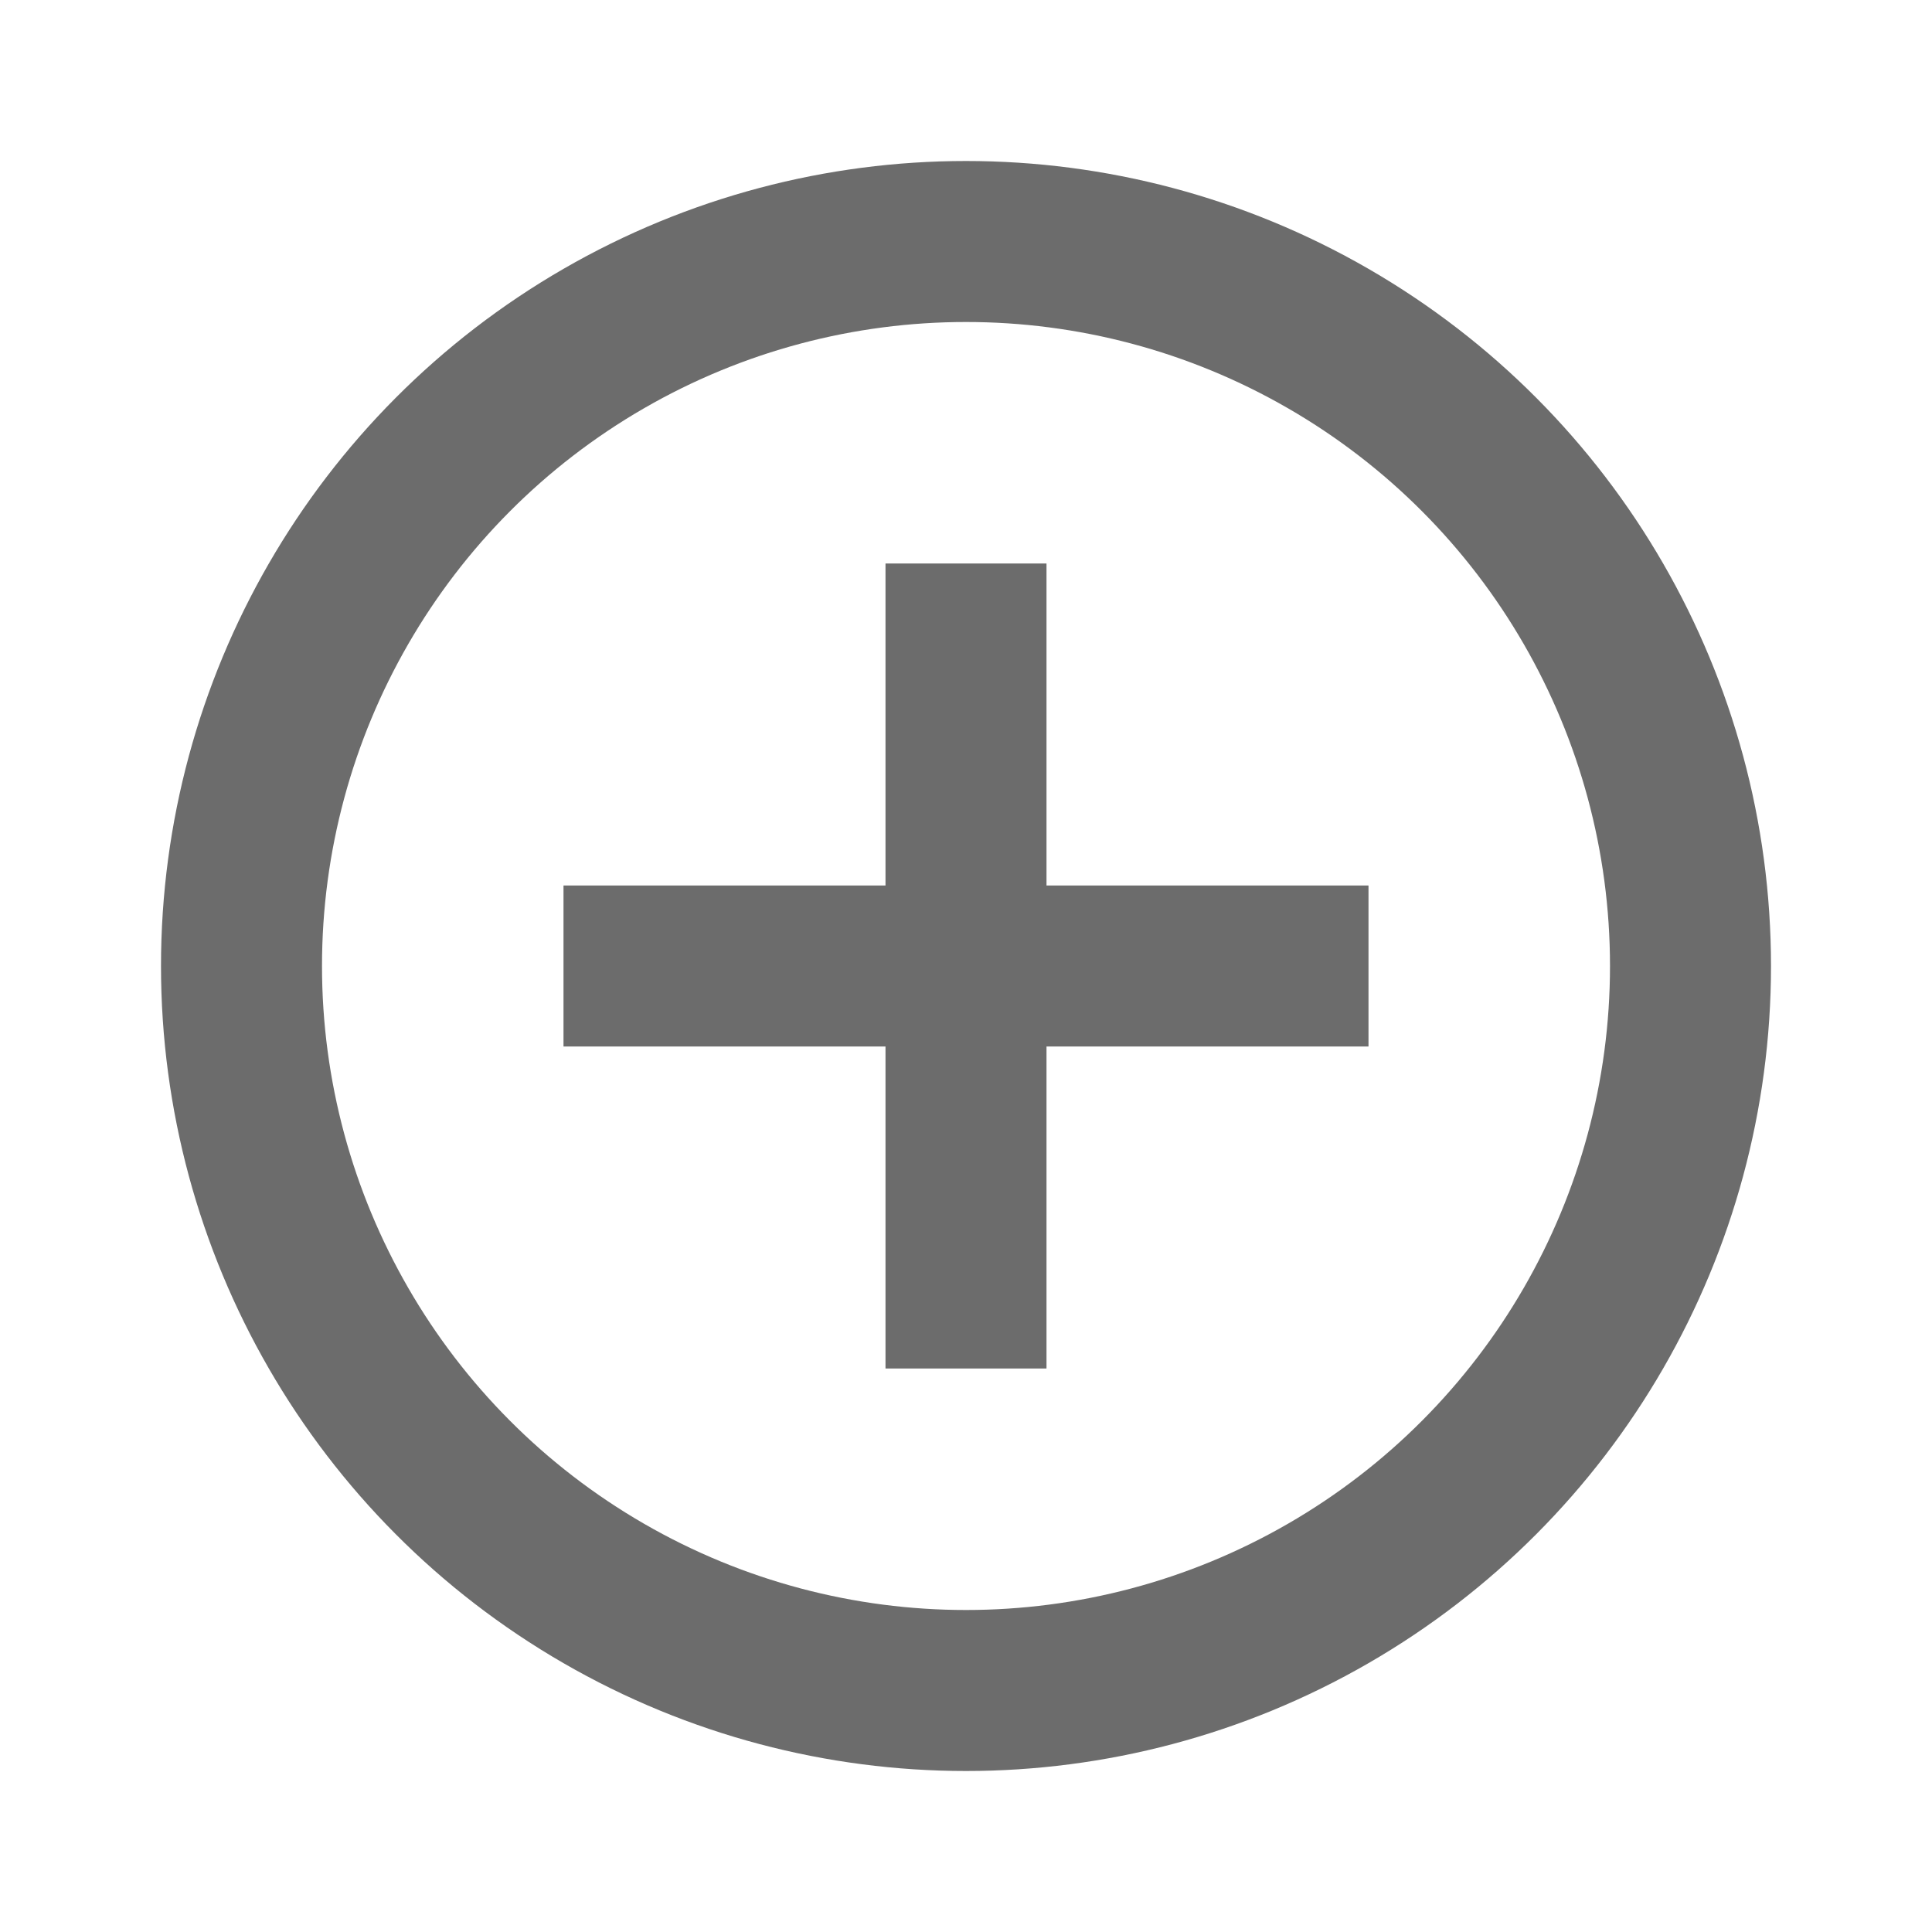 <svg width="24" height="24" viewBox="0 0 24 24" fill="none" xmlns="http://www.w3.org/2000/svg">
<path d="M12 7V17" stroke="#6C6C6C" stroke-width="2"/>
<path d="M7 12L17 12" stroke="#6C6C6C" stroke-width="2"/>
<circle cx="12" cy="12" r="9" stroke="#6C6C6C" stroke-width="2"/>
</svg>
